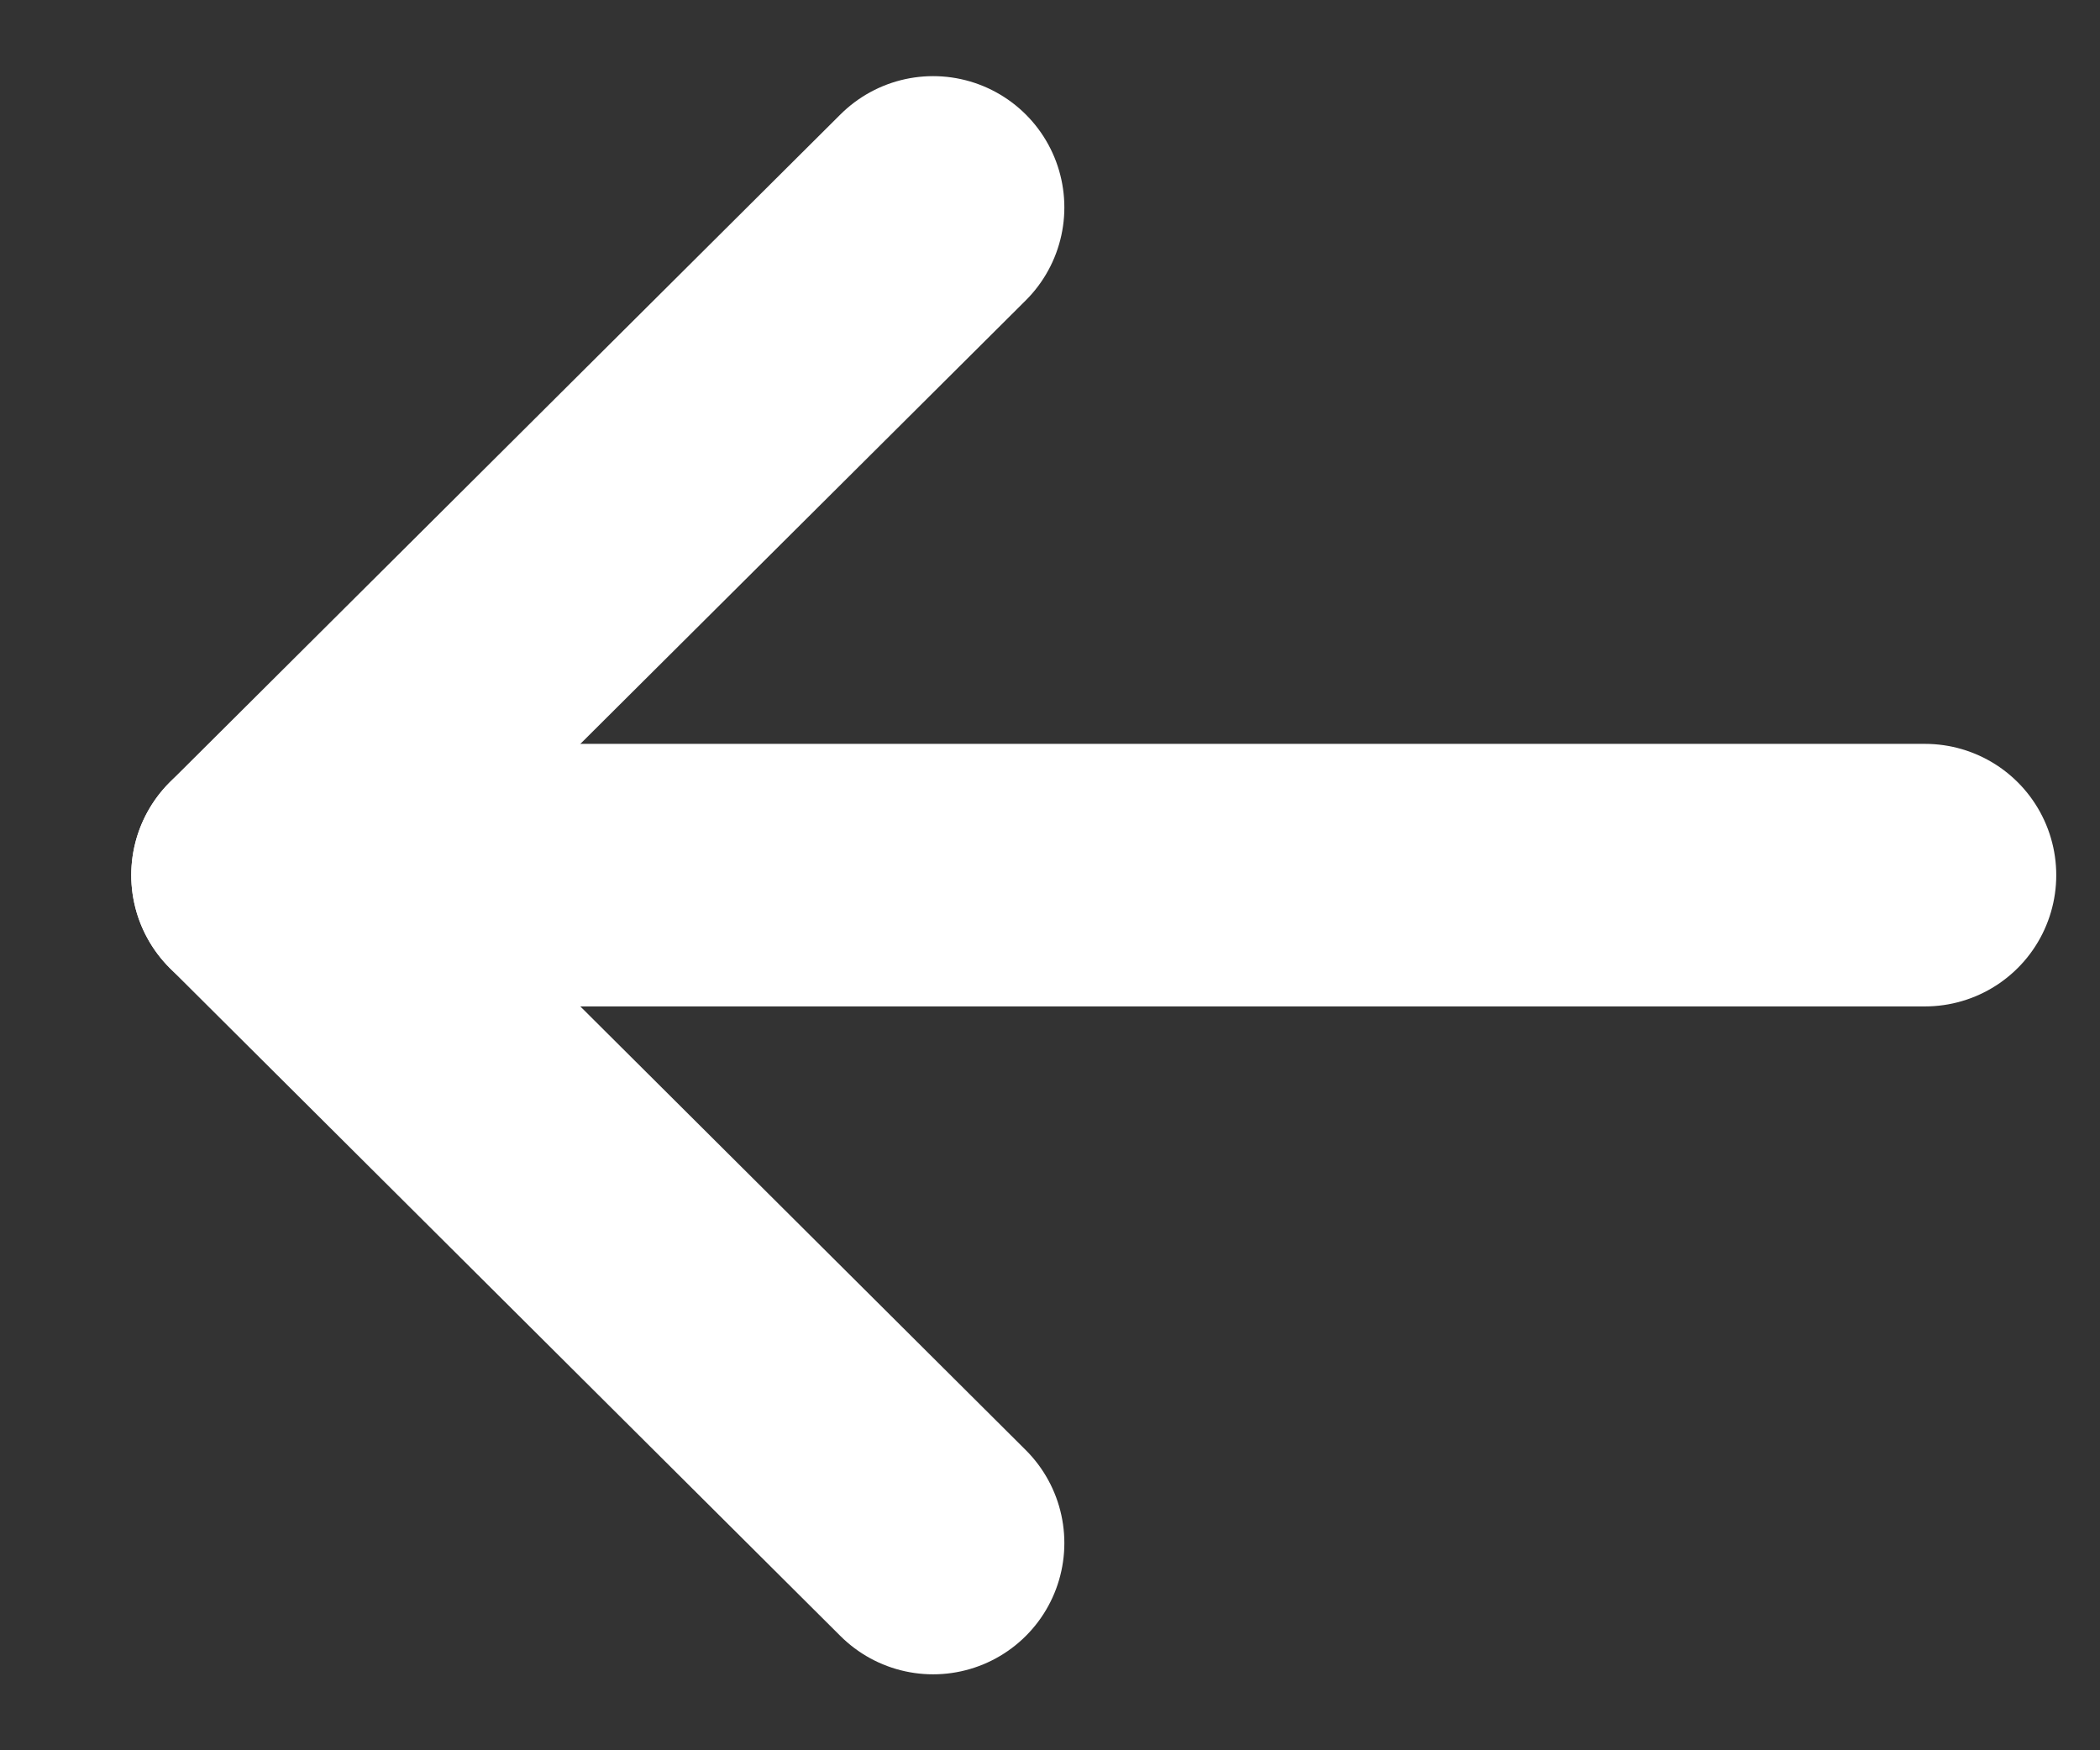 <svg xmlns="http://www.w3.org/2000/svg" width="12" height="10" viewBox="0 0 12 10" fill="none">
  <rect x="0" y="0" width="12" height="10" fill="#333333" stroke="none"/>
  <path d="M1.5 5L11 5" stroke="white" stroke-width="1.5" stroke-linecap="round" stroke-linejoin="round"/>
  <path d="M5.332 8.816L1.5 5L5.332 1.185" stroke="white" stroke-width="1.5" stroke-linecap="round" stroke-linejoin="round"/>
</svg>
